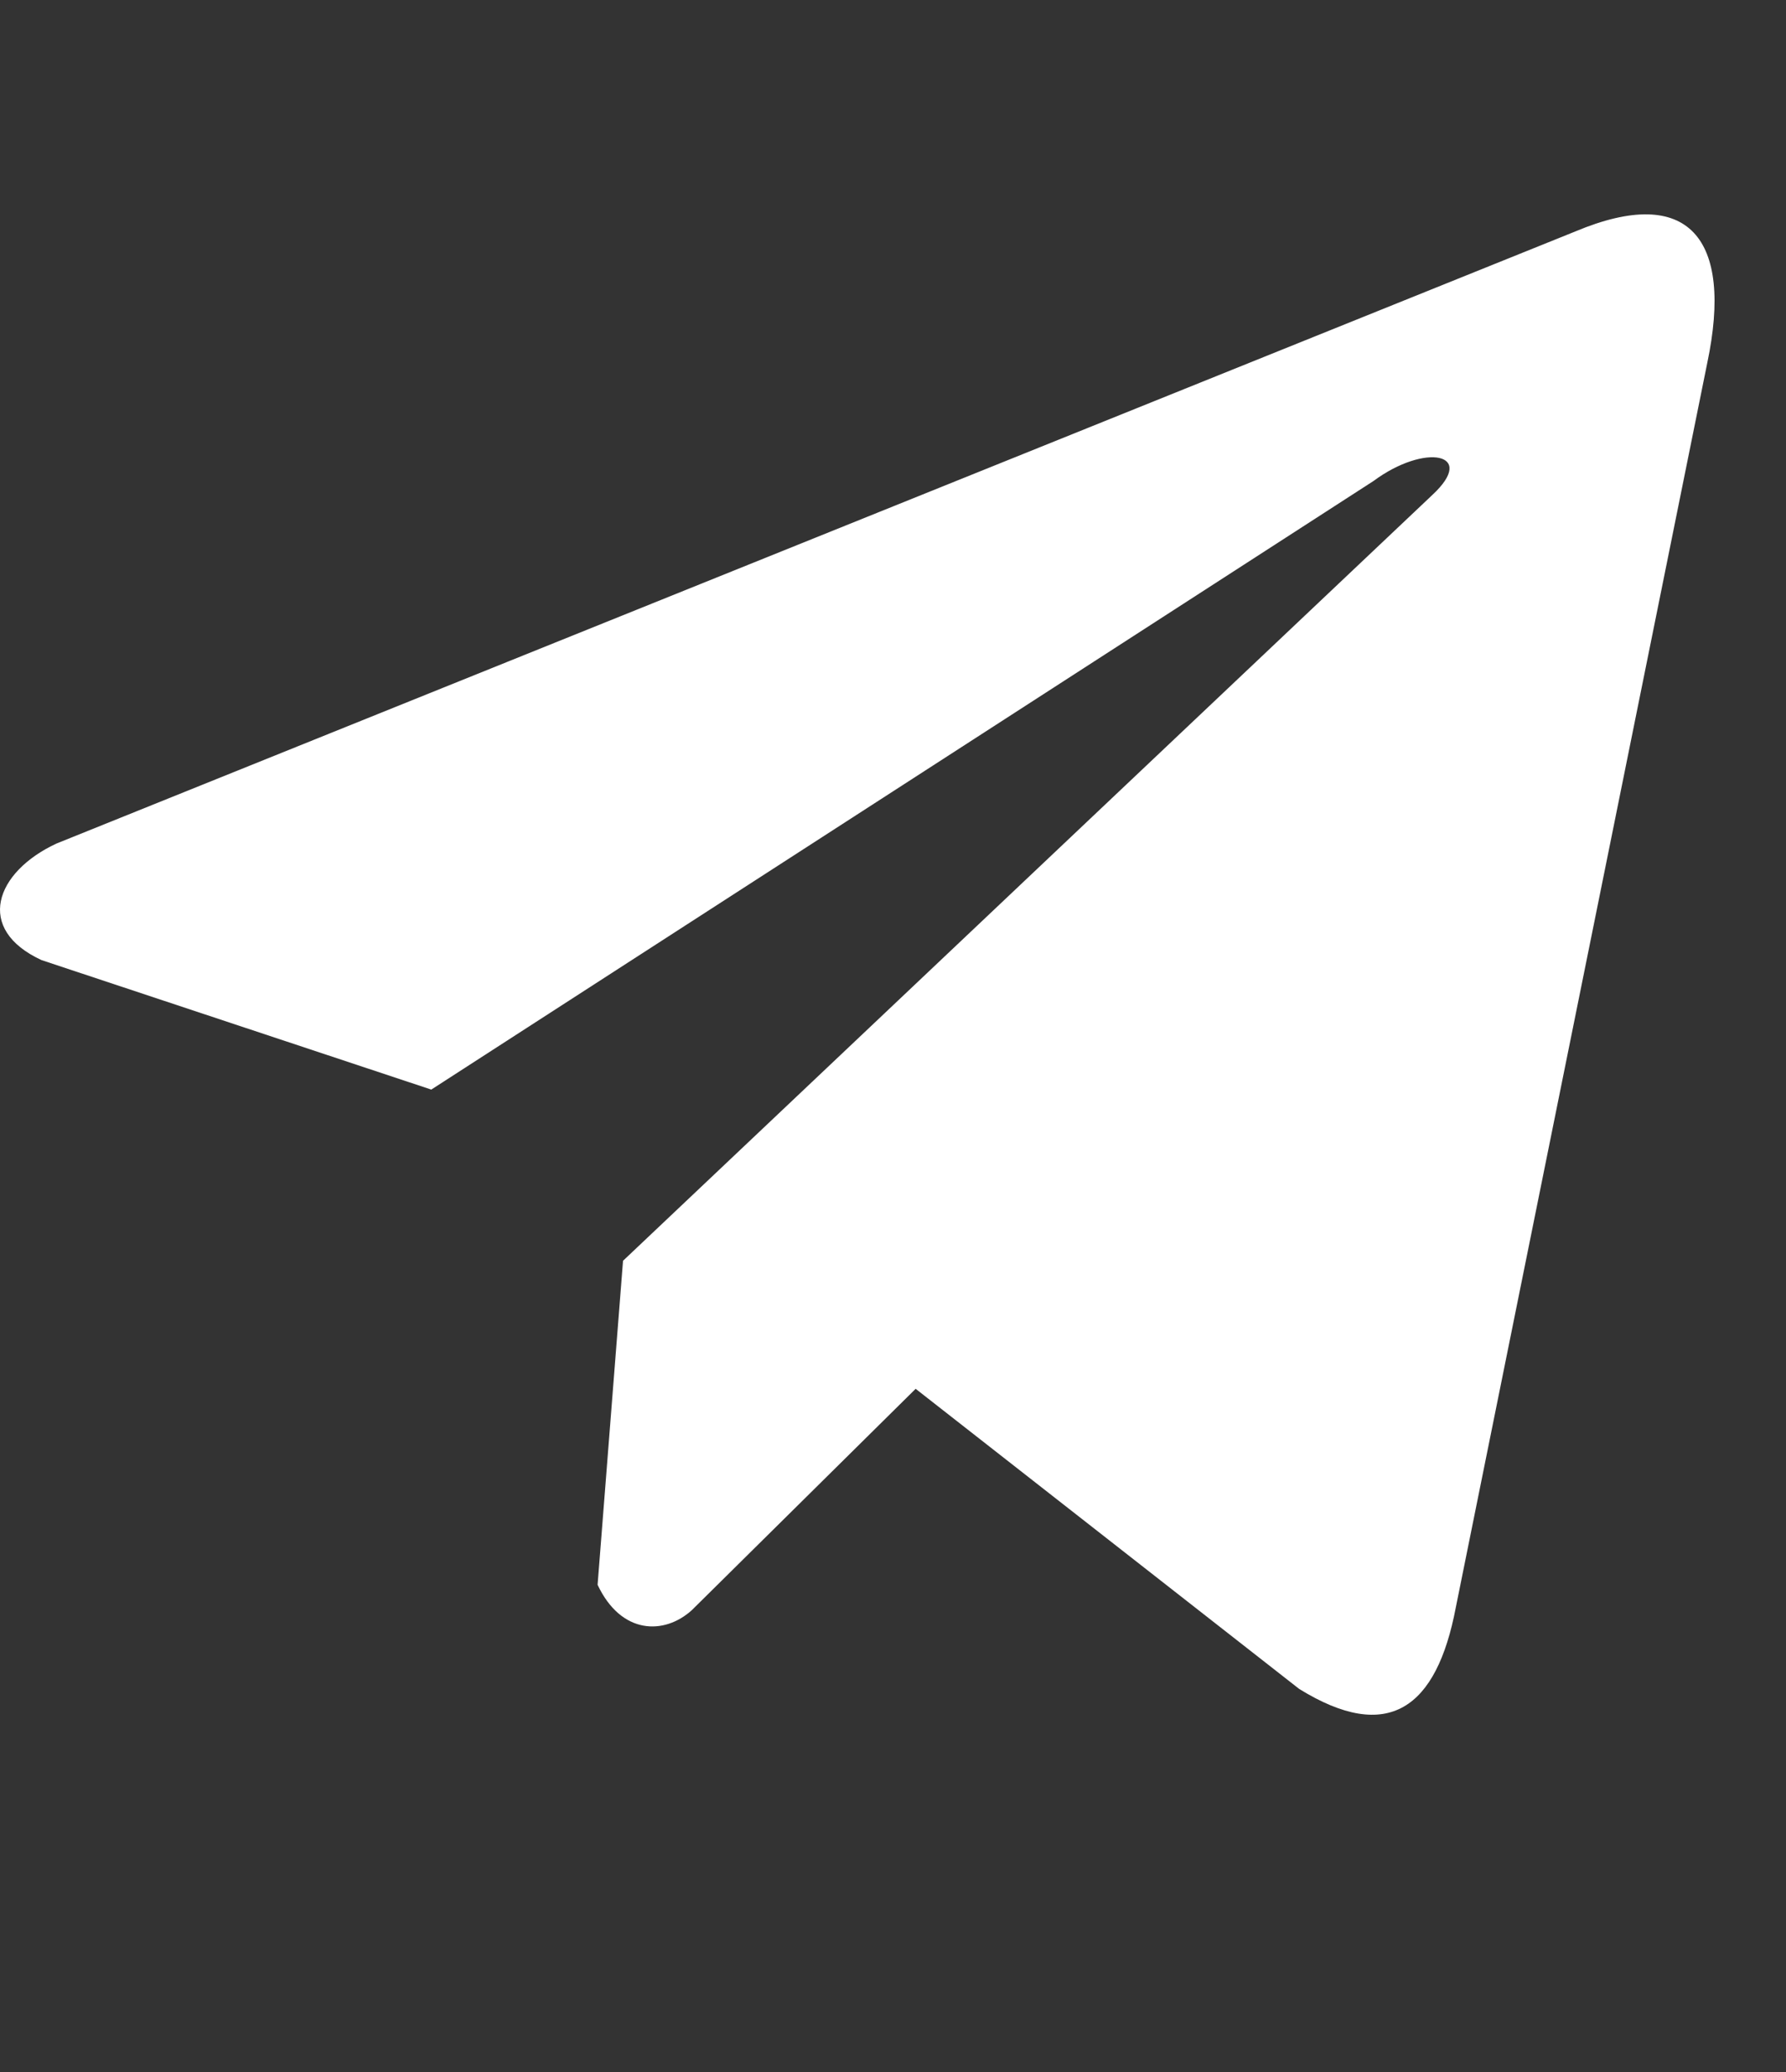 <svg width="25" height="29" viewBox="0 0 25 29" fill="none" xmlns="http://www.w3.org/2000/svg">
<rect x="0" y="0" width="25" height="29" fill="#333333" stroke="none"/>
<path d="M22.052 3.239L0.789 11.807C-0.067 12.206 -0.356 13.005 0.582 13.438L6.037 15.25L19.226 6.732C19.946 6.198 20.683 6.34 20.049 6.928L8.721 17.646L8.365 22.181C8.695 22.881 9.298 22.885 9.683 22.537L12.817 19.438L18.185 23.638C19.431 24.409 20.11 23.911 20.378 22.498L23.898 5.079C24.264 3.339 23.641 2.572 22.052 3.239Z" fill="white"/>
</svg>
